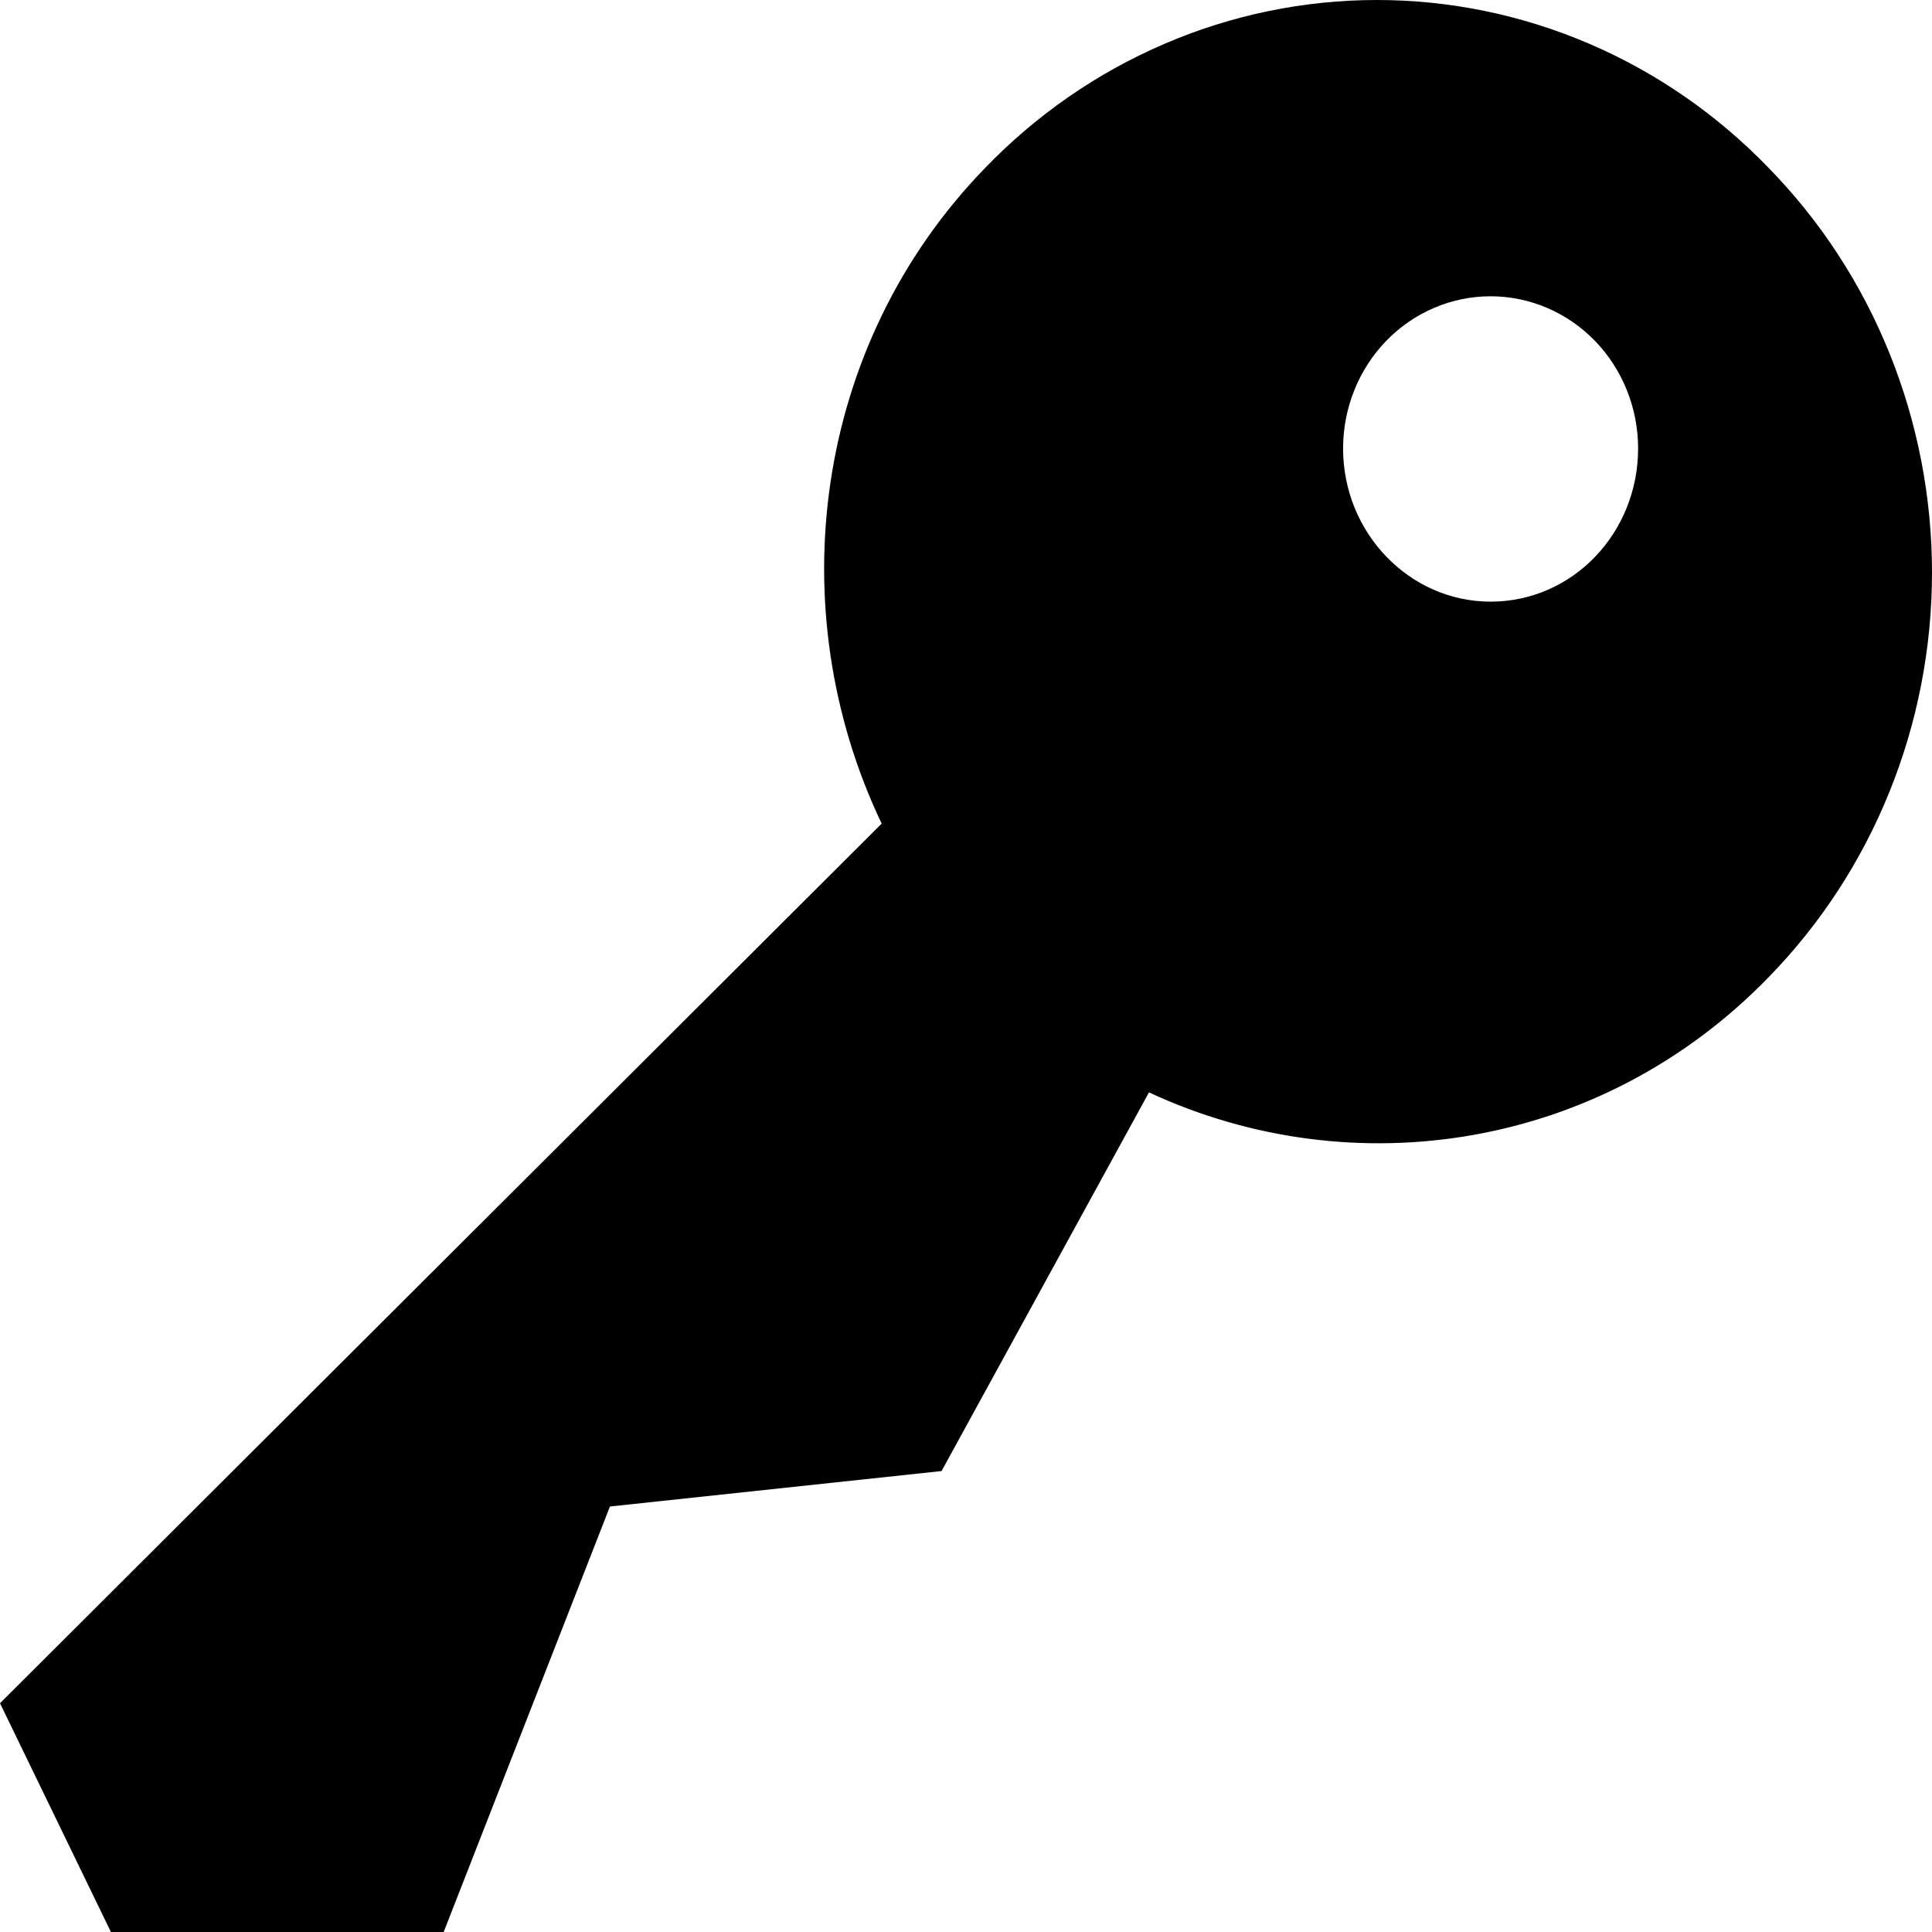<svg width="17" height="17" viewBox="0 0 17 17" fill="none" xmlns="http://www.w3.org/2000/svg">
<path d="M15.565 1.48C16.02 1.946 16.381 2.5 16.627 3.111C16.873 3.722 17 4.376 17 5.038C17 5.699 16.873 6.354 16.627 6.964C16.381 7.575 16.02 8.129 15.565 8.596C14.092 10.116 11.906 10.448 10.11 9.612L8.285 12.944L5.367 13.256L3.904 17H0.976L0 14.987L7.758 7.247C6.86 5.365 7.153 3.04 8.666 1.48C9.118 1.011 9.655 0.639 10.248 0.385C10.839 0.131 11.474 0 12.116 0C12.757 0 13.392 0.131 13.984 0.385C14.576 0.639 15.113 1.011 15.565 1.48ZM13.116 5.294C13.838 5.294 14.414 4.69 14.414 3.946C14.414 3.591 14.277 3.25 14.034 2.999C13.79 2.748 13.46 2.607 13.116 2.607C12.772 2.607 12.441 2.748 12.198 2.999C11.955 3.25 11.818 3.591 11.818 3.946C11.818 4.69 12.403 5.294 13.116 5.294Z" fill="black"/>
</svg>
